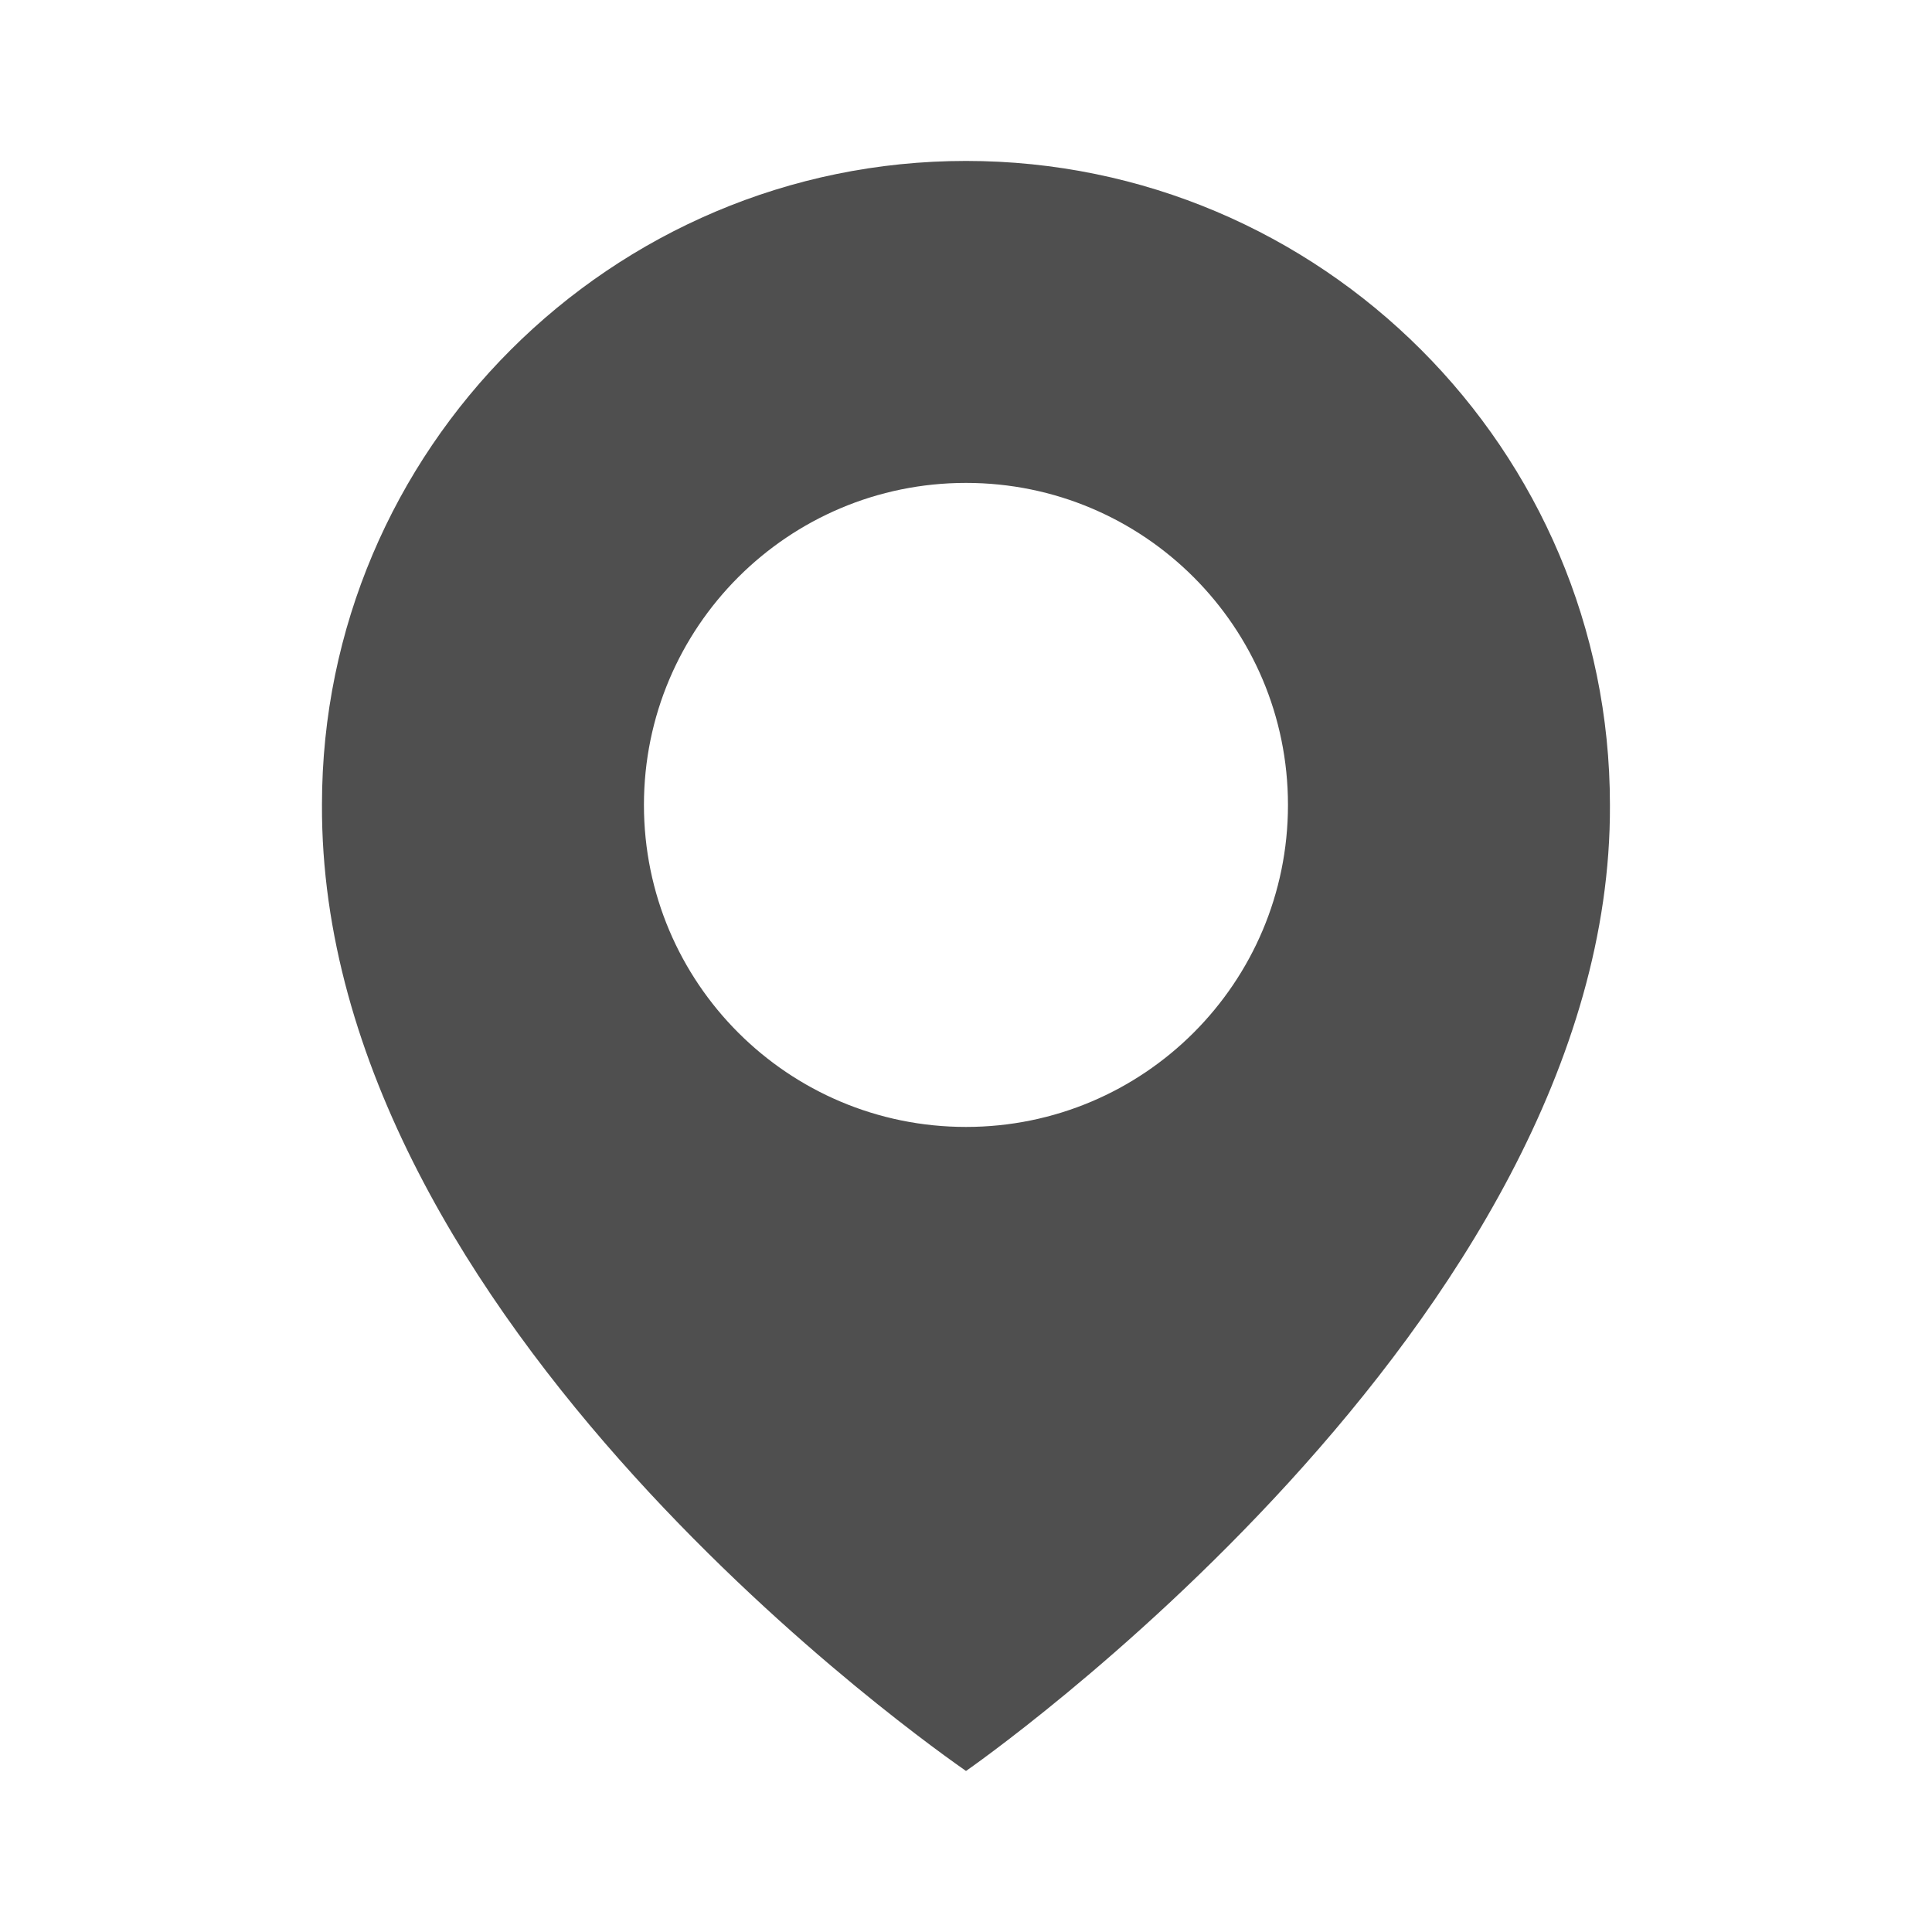 <svg width="20" height="20" viewBox="0 0 20 20" fill="none" xmlns="http://www.w3.org/2000/svg">
<path d="M10 1.666C6.324 1.666 3.333 4.657 3.333 8.329C3.309 13.699 9.746 18.153 10 18.333C10 18.333 16.691 13.699 16.666 8.333C16.666 4.657 13.676 1.666 10 1.666ZM10 11.666C8.158 11.666 6.666 10.174 6.666 8.333C6.666 6.491 8.158 4.999 10 4.999C11.841 4.999 13.333 6.491 13.333 8.333C13.333 10.174 11.841 11.666 10 11.666Z" fill="#4F4F4F"/>
</svg>
